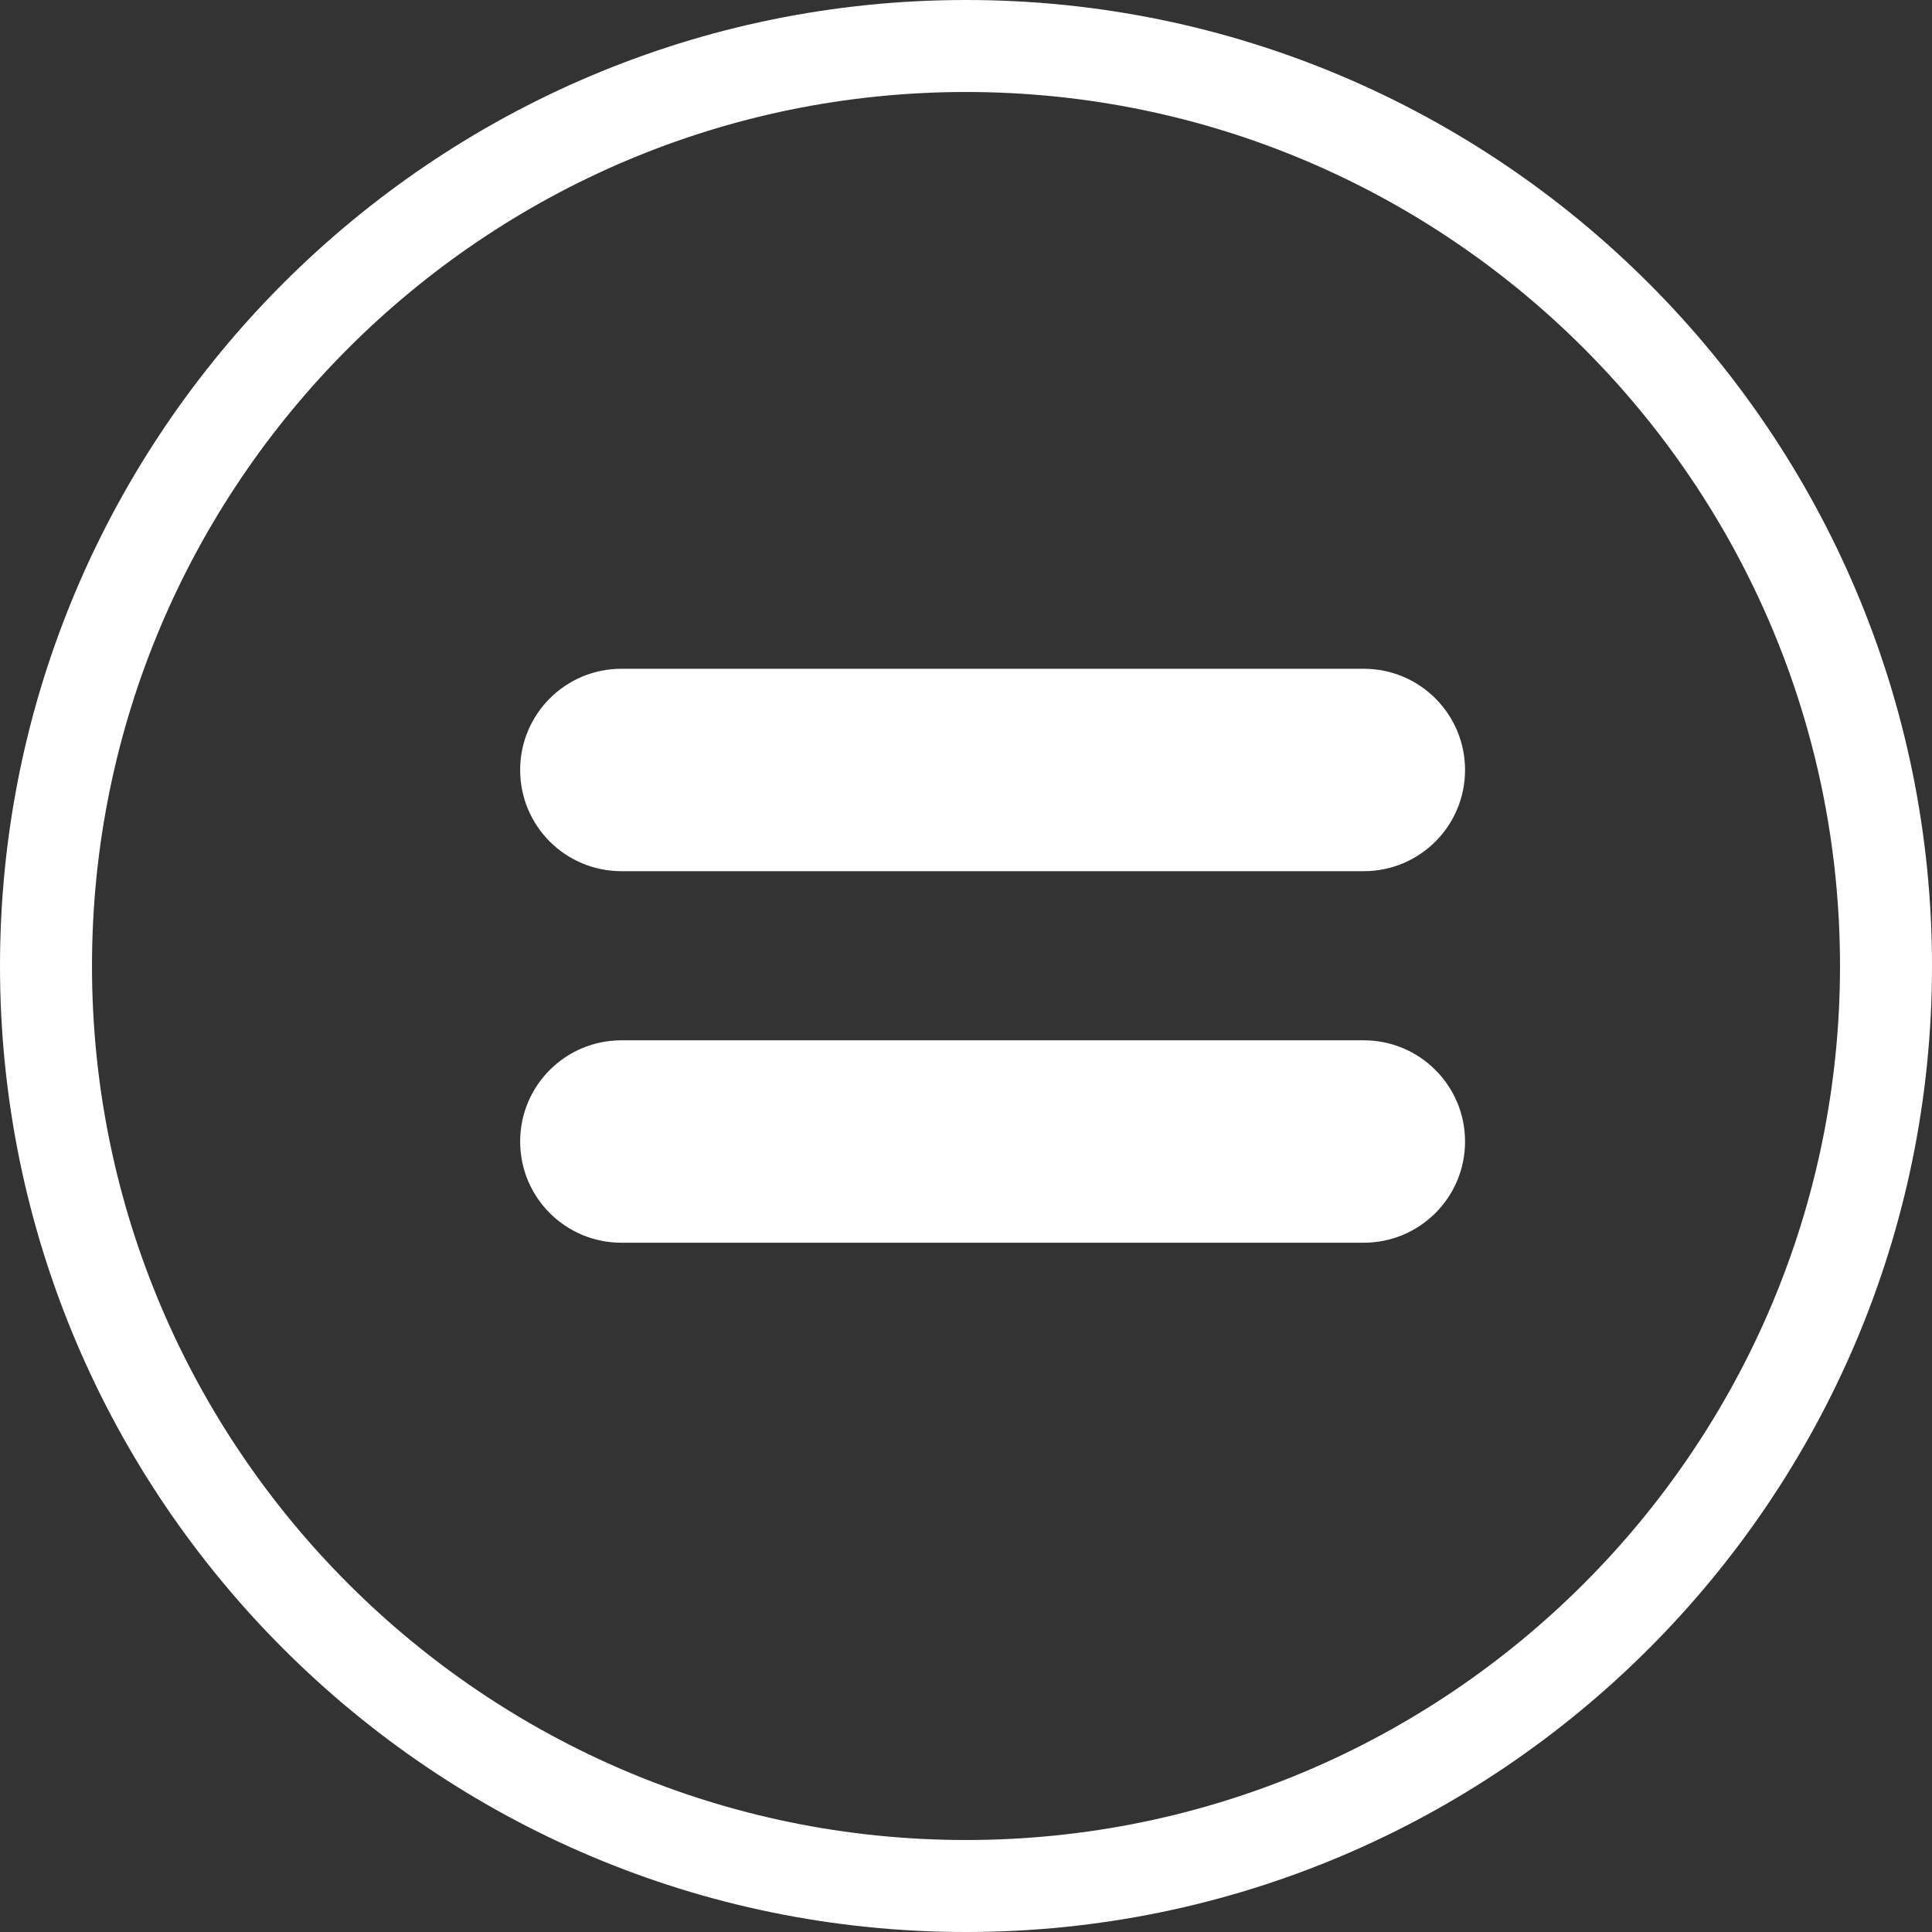 
<svg width="26px" height="26px" viewBox="0 0 26 26" version="1.1" xmlns="http://www.w3.org/2000/svg" xmlns:xlink="http://www.w3.org/1999/xlink">
    <rect x="0" y="0" width="26" height="26" fill="#333333" stroke="none"/>
    <!-- Generator: Sketch 43.2 (39069) - http://www.bohemiancoding.com/sketch -->
    <desc>Created with Sketch.</desc>
    <defs></defs>
    <g id="desktop-hd" stroke="none" stroke-width="1" fill="none" fill-rule="evenodd">
        <g id="Modal-Renovar-Profissional" transform="translate(-781, -458)" fill="#FFFFFF">
            <g id="Igual" transform="translate(781, 458)">
                <g id="Group-2" stroke-width="1" transform="translate(7, 9)">
                    <path d="M1.363,5 C0.61,5 0,5.609 0,6.362 C0,7.116 0.61,7.724 1.363,7.724 L11.353,7.724 C12.105,7.724 12.716,7.116 12.716,6.362 C12.716,5.609 12.105,5 11.353,5 L1.363,5 Z" id="Fill-1"></path>
                    <path d="M1.363,0 C0.61,0 0,0.609 0,1.362 C0,2.116 0.61,2.724 1.363,2.724 L11.353,2.724 C12.105,2.724 12.716,2.116 12.716,1.362 C12.716,0.609 12.105,0 11.353,0 L1.363,0 Z" id="Fill-1-Copy"></path>
                </g>
                <path d="M13,1.238 C6.514,1.238 1.238,6.514 1.238,13 C1.238,19.486 6.514,24.762 13,24.762 C19.486,24.762 24.762,19.486 24.762,13 C24.762,6.514 19.486,1.238 13,1.238 M13,26 C5.832,26 0,20.168 0,13 C0,5.832 5.832,0 13,0 C20.168,0 26,5.832 26,13 C26,20.168 20.168,26 13,26" id="Fill-3"></path>
            </g>
        </g>
    </g>
</svg>